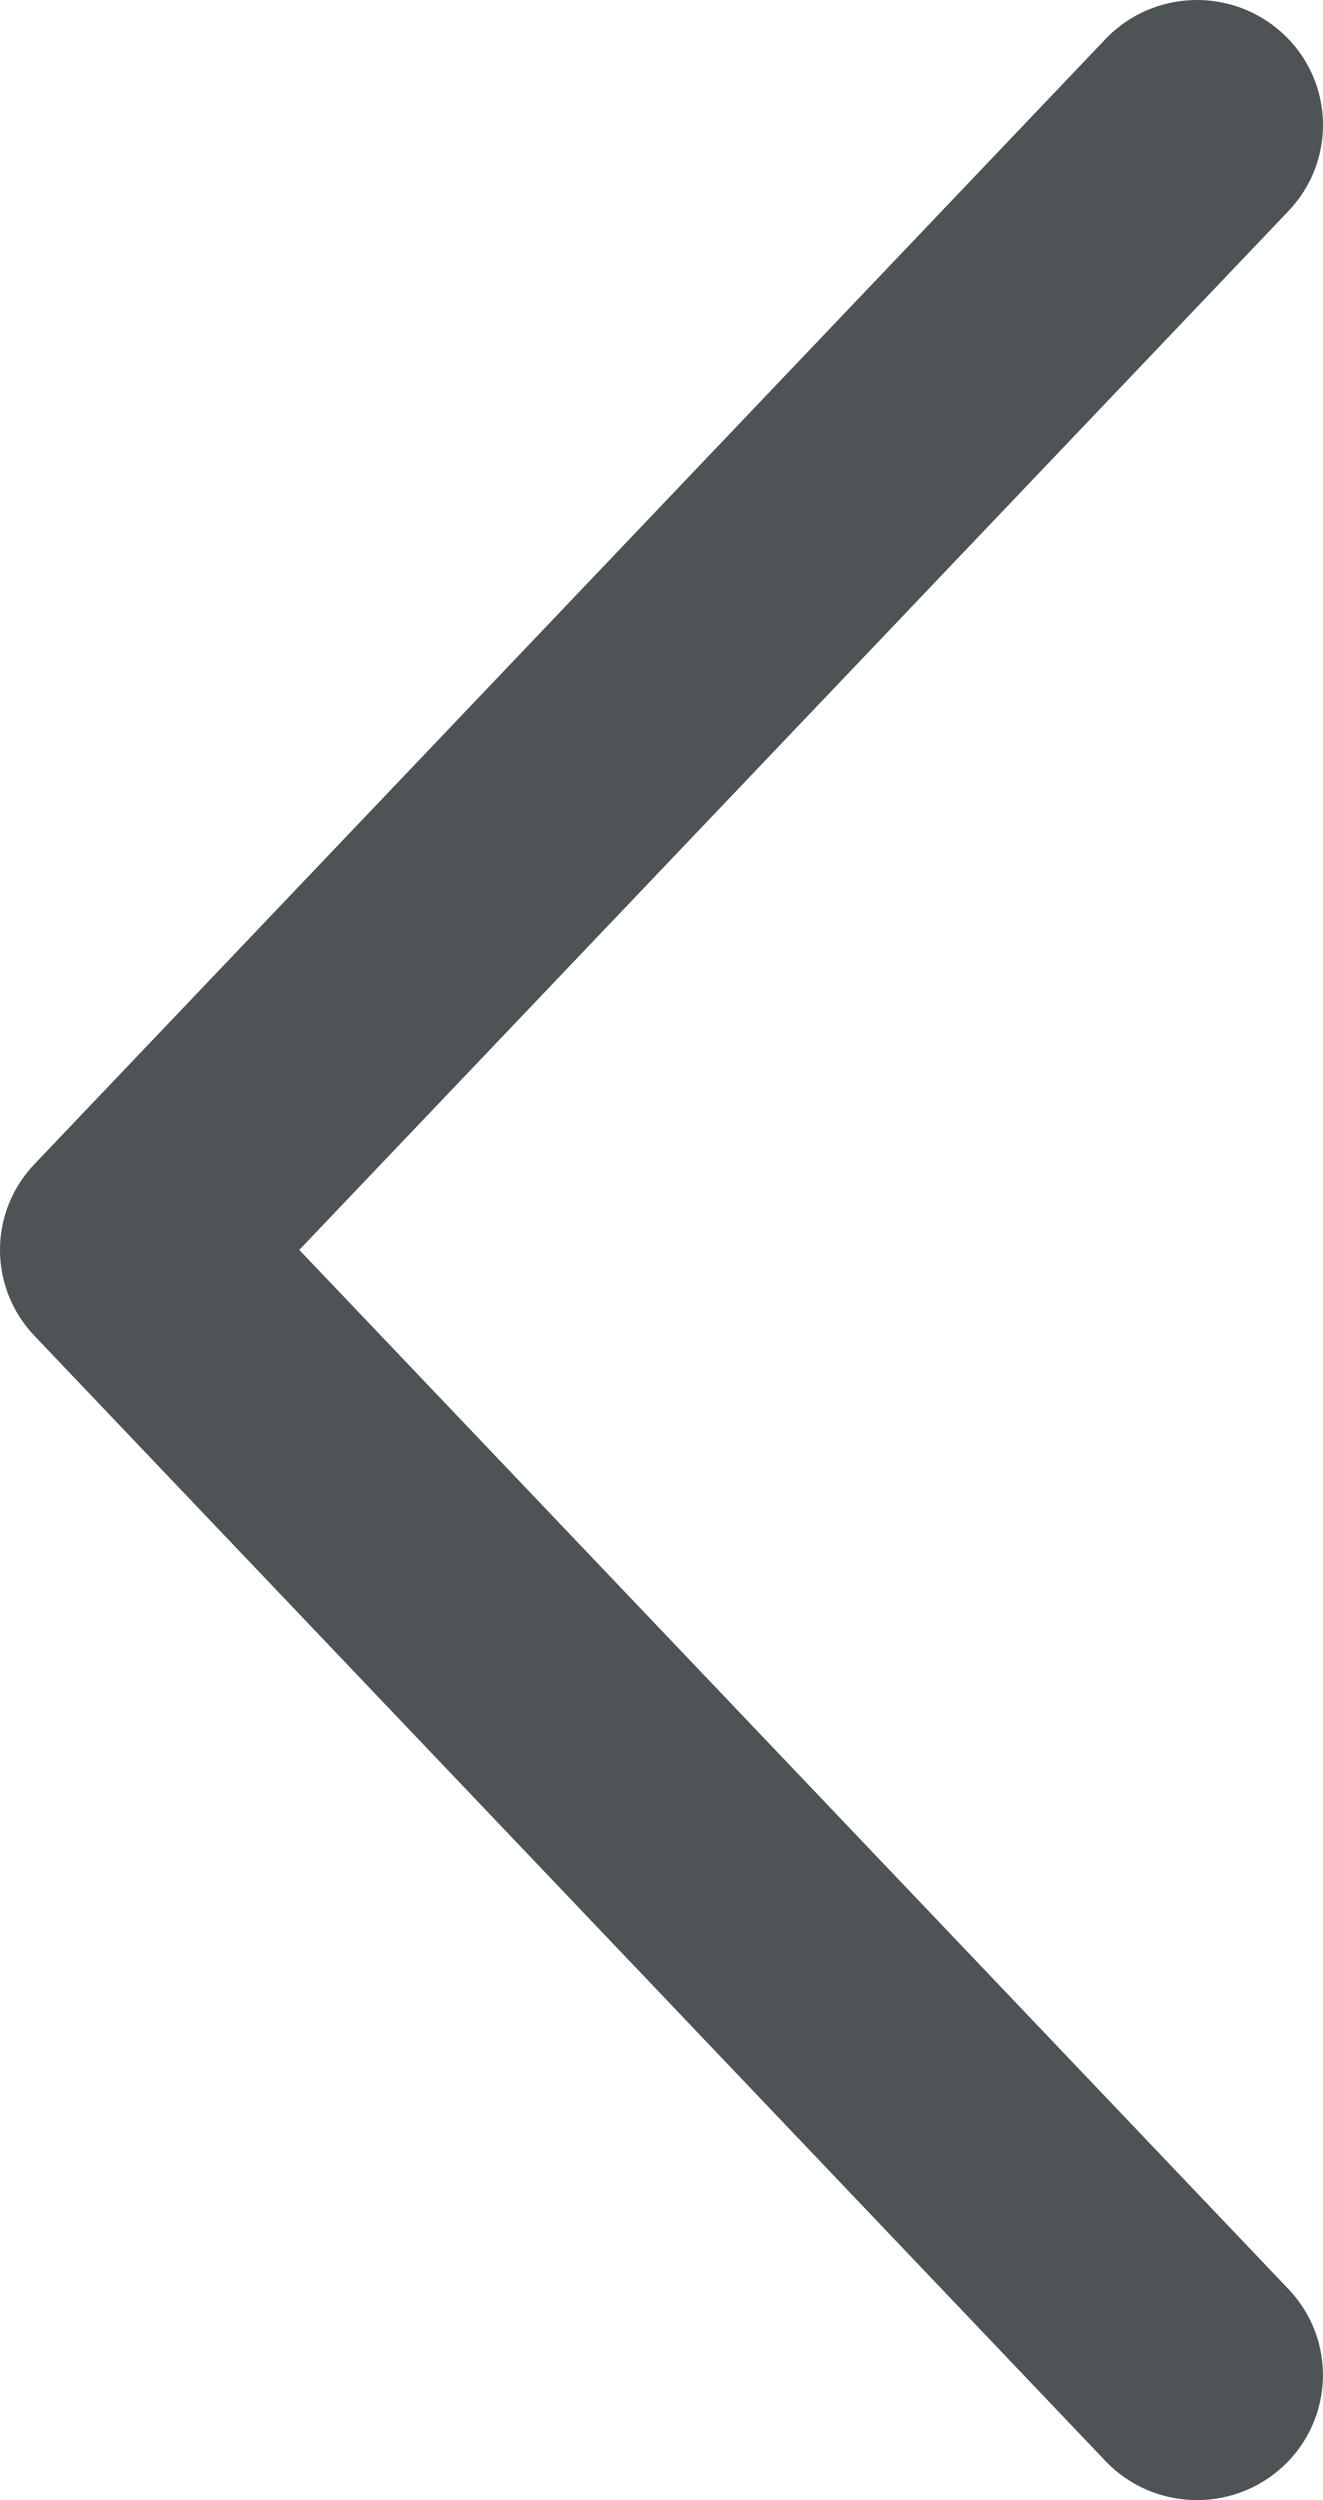 <svg width="9" height="17" viewBox="0 0 9 17" fill="none" xmlns="http://www.w3.org/2000/svg">
<path d="M8.766 1.434C9.091 1.092 9.076 0.554 8.731 0.232C8.387 -0.09 7.845 -0.075 7.52 0.266L0.234 7.916C-0.078 8.243 -0.078 8.755 0.234 9.083L7.52 16.734C7.845 17.075 8.387 17.09 8.731 16.768C9.075 16.446 9.091 15.908 8.766 15.566L2.036 8.499L8.766 1.434Z" fill="#4E5356"/>
</svg>
